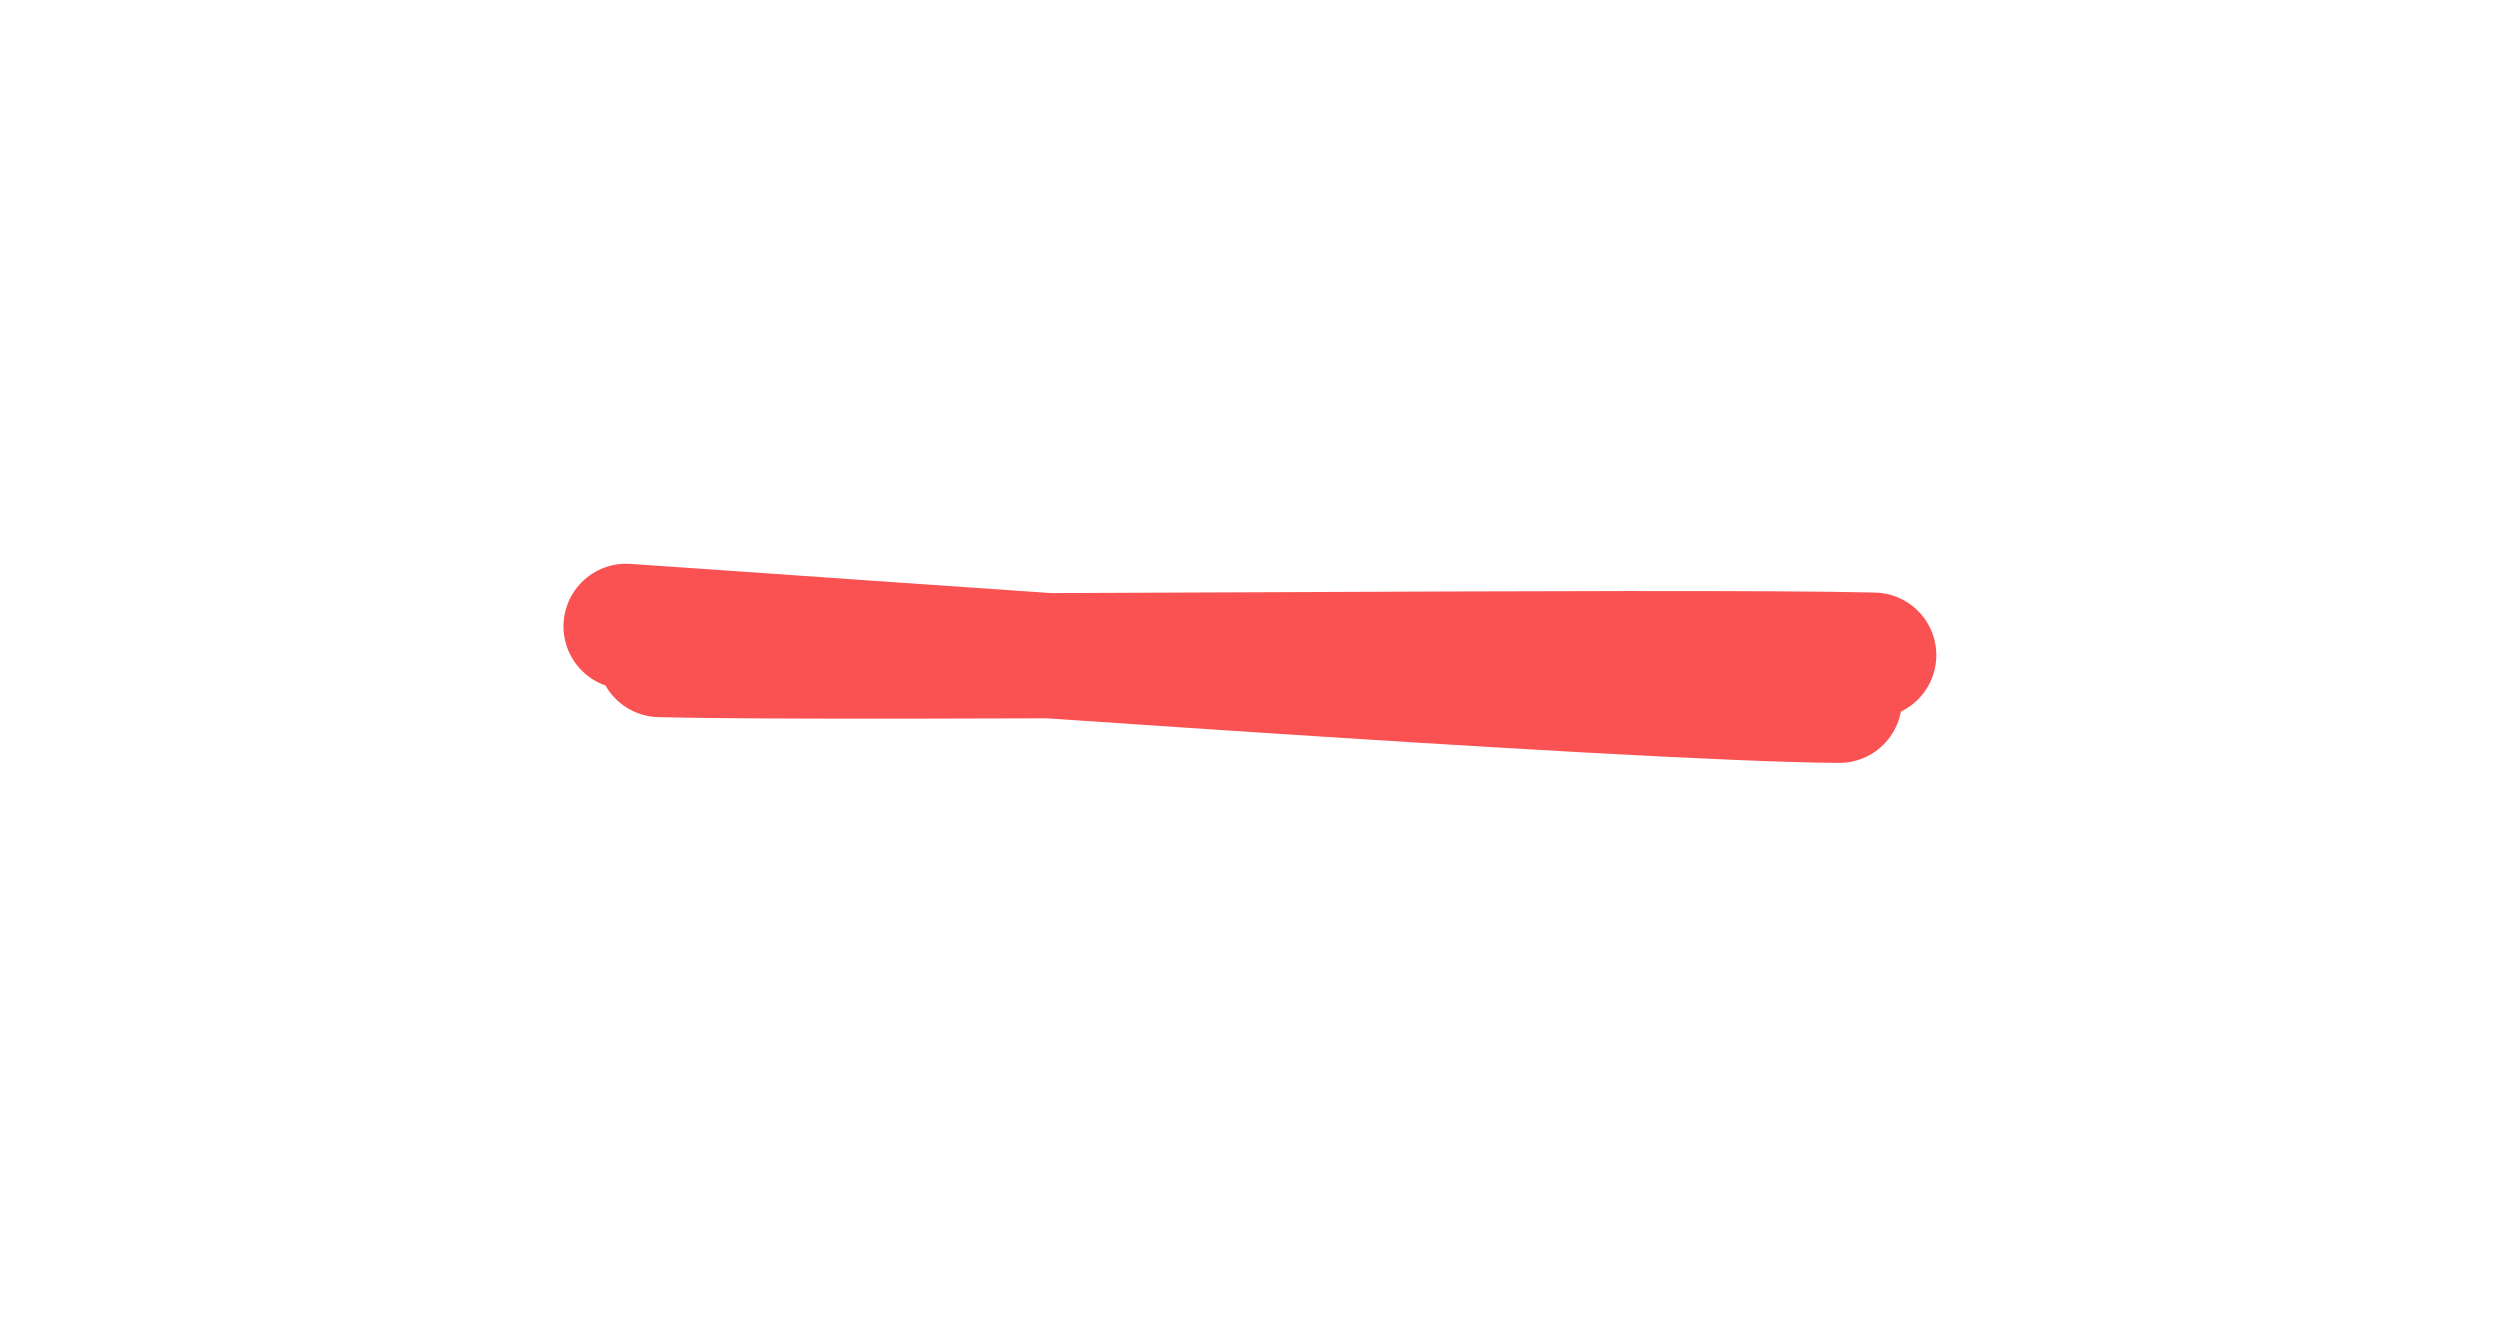 <svg version="1.1" xmlns="http://www.w3.org/2000/svg" viewBox="0 0 39.917 21.184" width="39.917" height="21.184">
  <!-- svg-source:excalidraw -->
  
  <defs>
    <style class="style-fonts">
      @font-face {
        font-family: "Virgil";
        src: url("https://excalidraw.com/Virgil.woff2");
      }
      @font-face {
        font-family: "Cascadia";
        src: url("https://excalidraw.com/Cascadia.woff2");
      }
      @font-face {
        font-family: "Assistant";
        src: url("https://excalidraw.com/Assistant-Regular.woff2");
      }
    </style>
    
  </defs>
  <rect x="0" y="0" width="39.917" height="21.184" fill="#ffffff"></rect><g stroke-linecap="round"><g transform="translate(10.287 10.401) rotate(0 9.929 0)"><path d="M0.25 0.05 C3.48 0.13, 16.34 -0.02, 19.63 0.06 M-0.29 -0.4 C2.84 -0.19, 15.76 0.76, 19.08 0.78" stroke="#fa5252" stroke-width="2" fill="none"></path></g></g><mask></mask></svg>